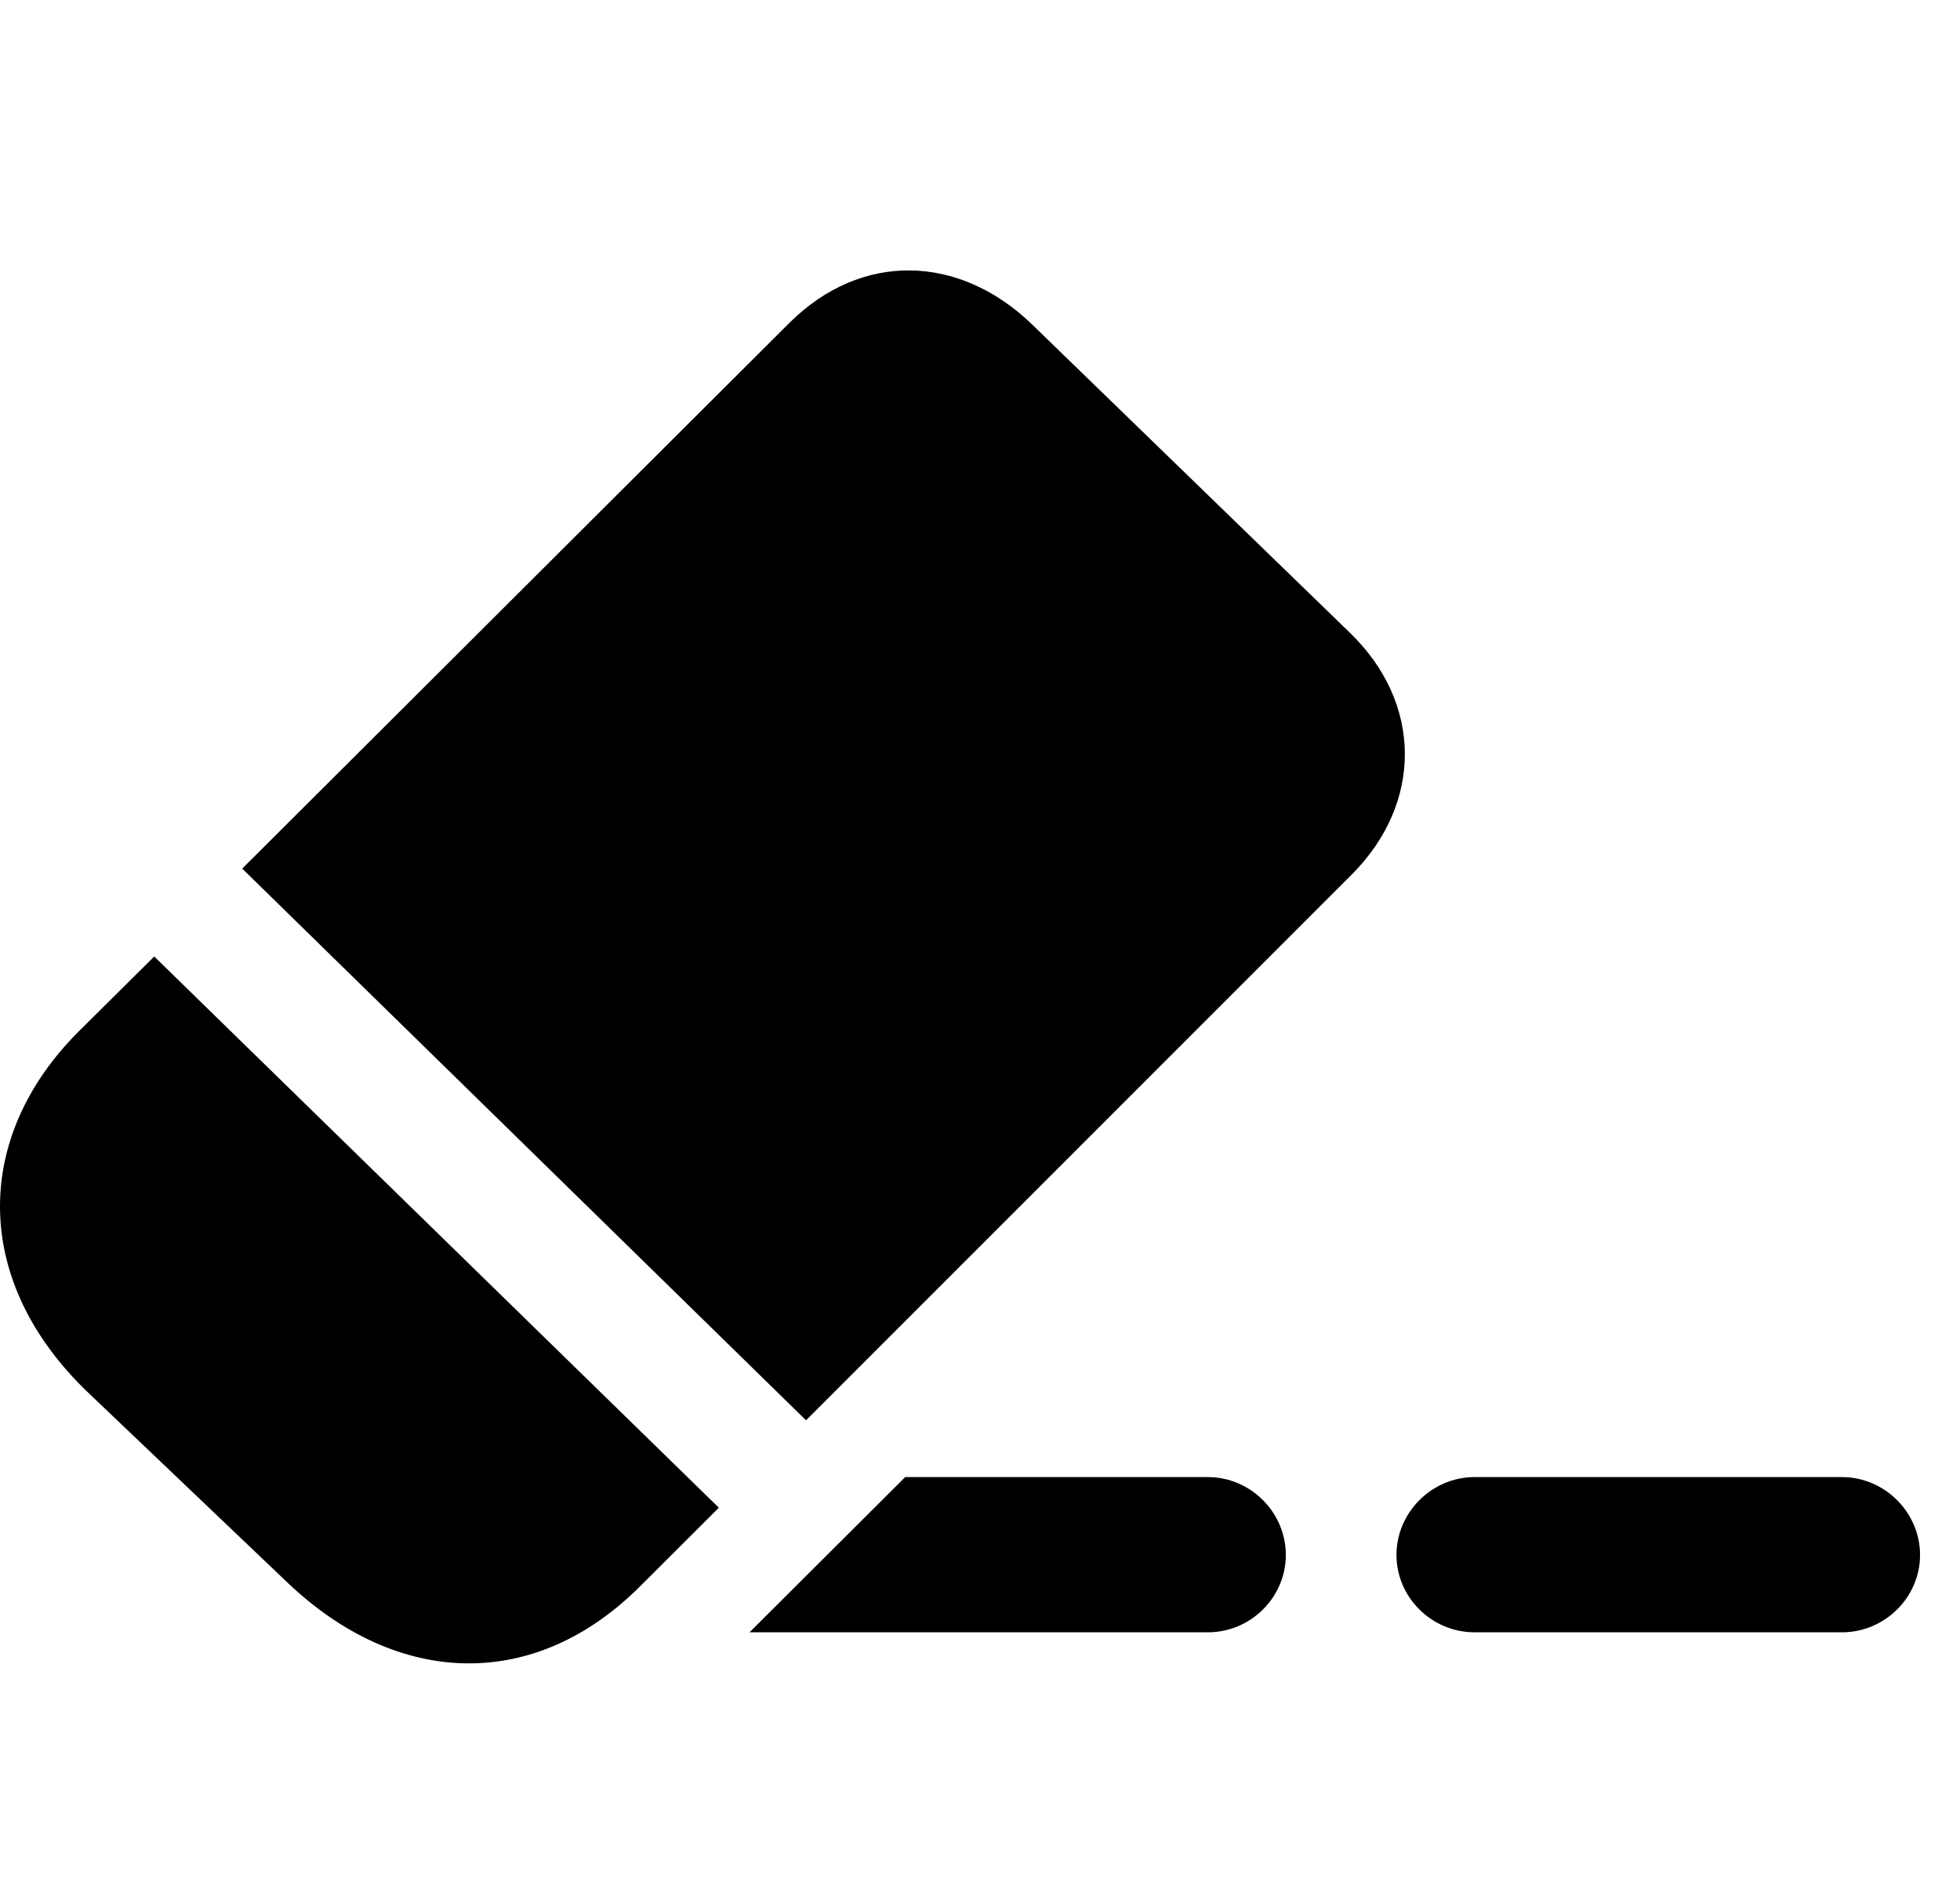 <svg width="29" height="28" viewBox="0 0 29 28" fill="none" xmlns="http://www.w3.org/2000/svg">
<path d="M1.307 20.603L4.253 23.41C5.884 24.964 7.917 25.029 9.482 23.454L10.636 22.303L2.282 14.149L1.156 15.266C-0.412 16.84 -0.407 18.968 1.307 20.603ZM3.584 12.849L11.926 21.01L20.009 12.928C21.051 11.876 21.051 10.403 19.973 9.36L15.259 4.788C14.184 3.76 12.746 3.72 11.682 4.774L3.584 12.849Z" fill="black"/>
<path d="M11.09 24.146H17.873C18.503 24.146 19.025 23.631 19.025 23.002C19.025 22.372 18.503 21.85 17.873 21.85H13.393L11.09 24.146ZM21.816 24.146H27.255C27.884 24.146 28.409 23.631 28.409 23.002C28.409 22.372 27.884 21.85 27.255 21.85H21.816C21.186 21.85 20.662 22.372 20.662 23.002C20.662 23.631 21.186 24.146 21.816 24.146Z" fill="black"/>
</svg>
